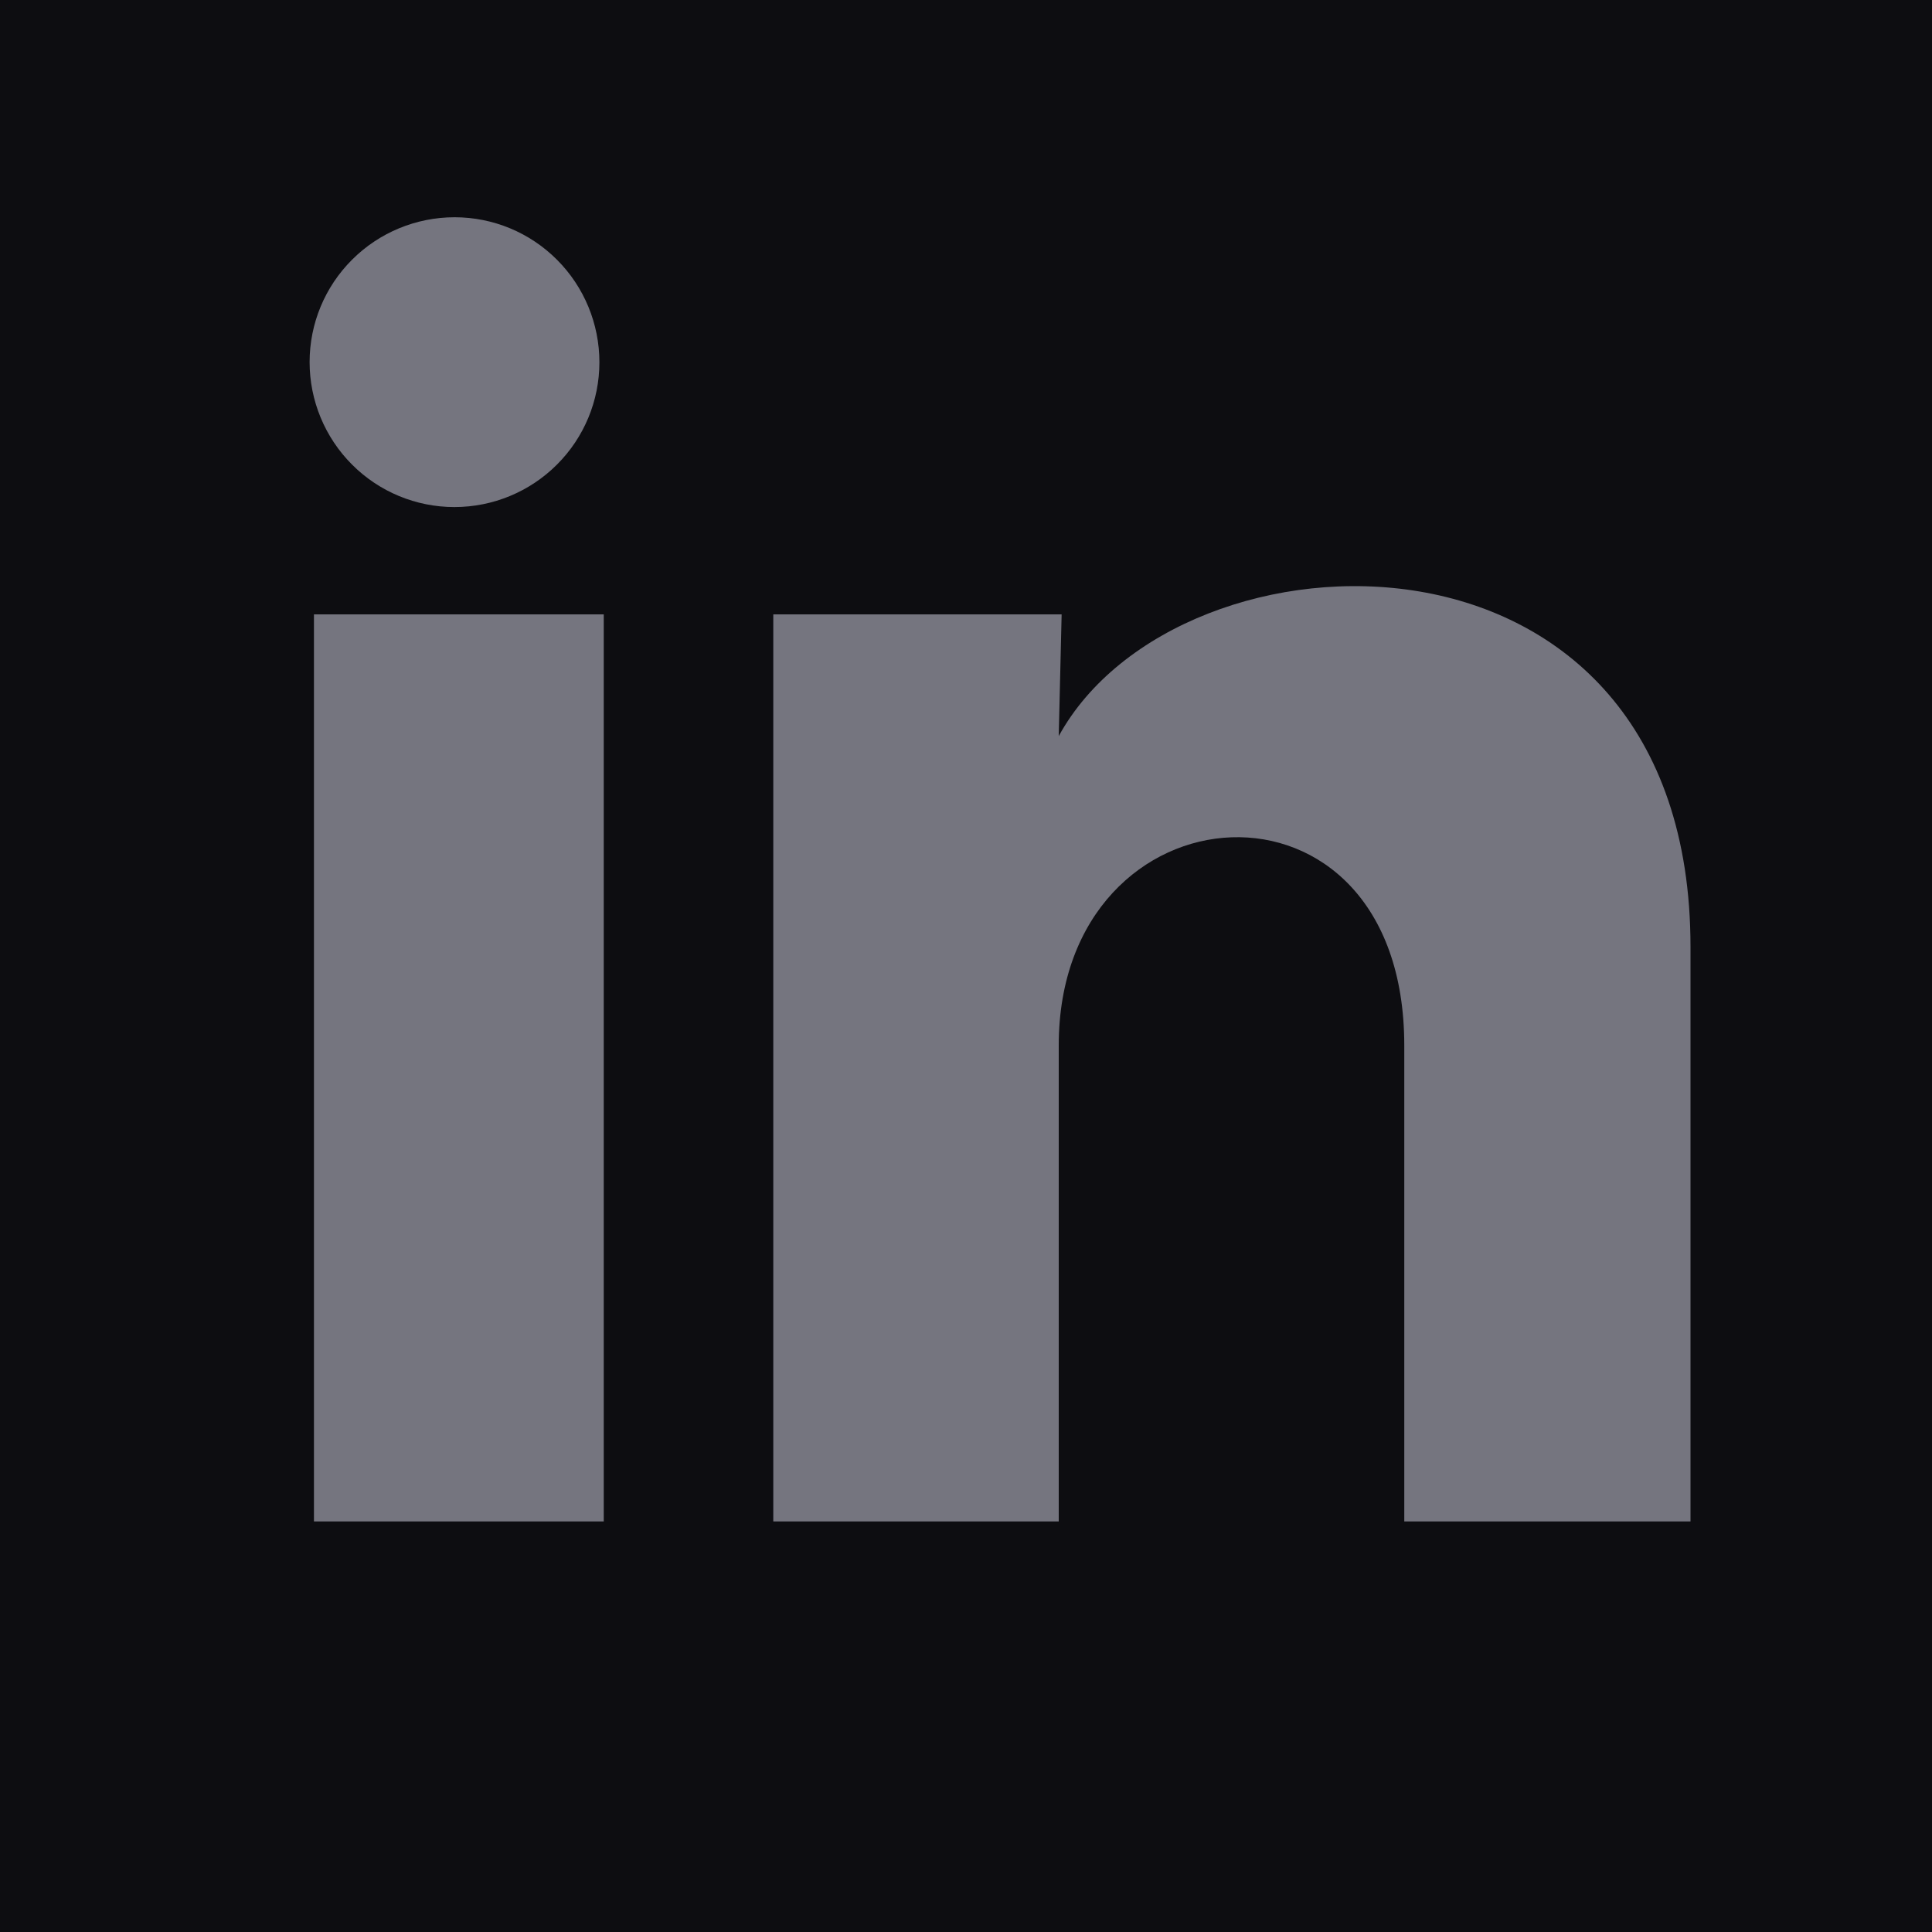 <svg width="20" height="20" viewBox="0 0 20 20" fill="none" xmlns="http://www.w3.org/2000/svg">
<rect width="20" height="20" fill="#1E1E1E"/>
<g id="Marketing solutions landing page design">
<rect width="1512" height="7280.19" transform="translate(-124 -6924)" fill="#0D0D11"/>
<g id="div">
<g id="div_2">
<g id="div_3">
<g id="div#w-node-_0dfbe7a0-261a-0002-65c5-22e86775eb21-6775eb1b">
<g id="div_4">
<g id="a#w-node-_0dfbe7a0-261a-0002-65c5-22e86775eb31-6775eb1b">
<g id="Frame">
<g id="Group">
<path id="Vector" d="M6.205 3.75C6.205 4.148 6.047 4.529 5.765 4.81C5.484 5.091 5.102 5.249 4.704 5.249C4.306 5.249 3.925 5.091 3.644 4.809C3.363 4.528 3.205 4.146 3.205 3.748C3.205 3.35 3.363 2.969 3.645 2.688C3.926 2.407 4.308 2.249 4.706 2.249C5.104 2.249 5.485 2.407 5.766 2.689C6.047 2.97 6.205 3.352 6.205 3.75ZM6.25 6.36H3.25V15.75H6.25V6.36ZM10.99 6.36H8.005V15.75H10.96V10.822C10.96 8.077 14.537 7.822 14.537 10.822V15.75H17.5V9.802C17.5 5.175 12.205 5.347 10.96 7.62L10.99 6.36Z" fill="#75757F"/>
</g>
</g>
<rect x="-7.5" y="-7.984" width="35" height="35" rx="17.5" stroke="#81818B" stroke-opacity="0.9"/>
</g>
</g>
</g>
</g>
</g>
</g>
</g>
</svg>
